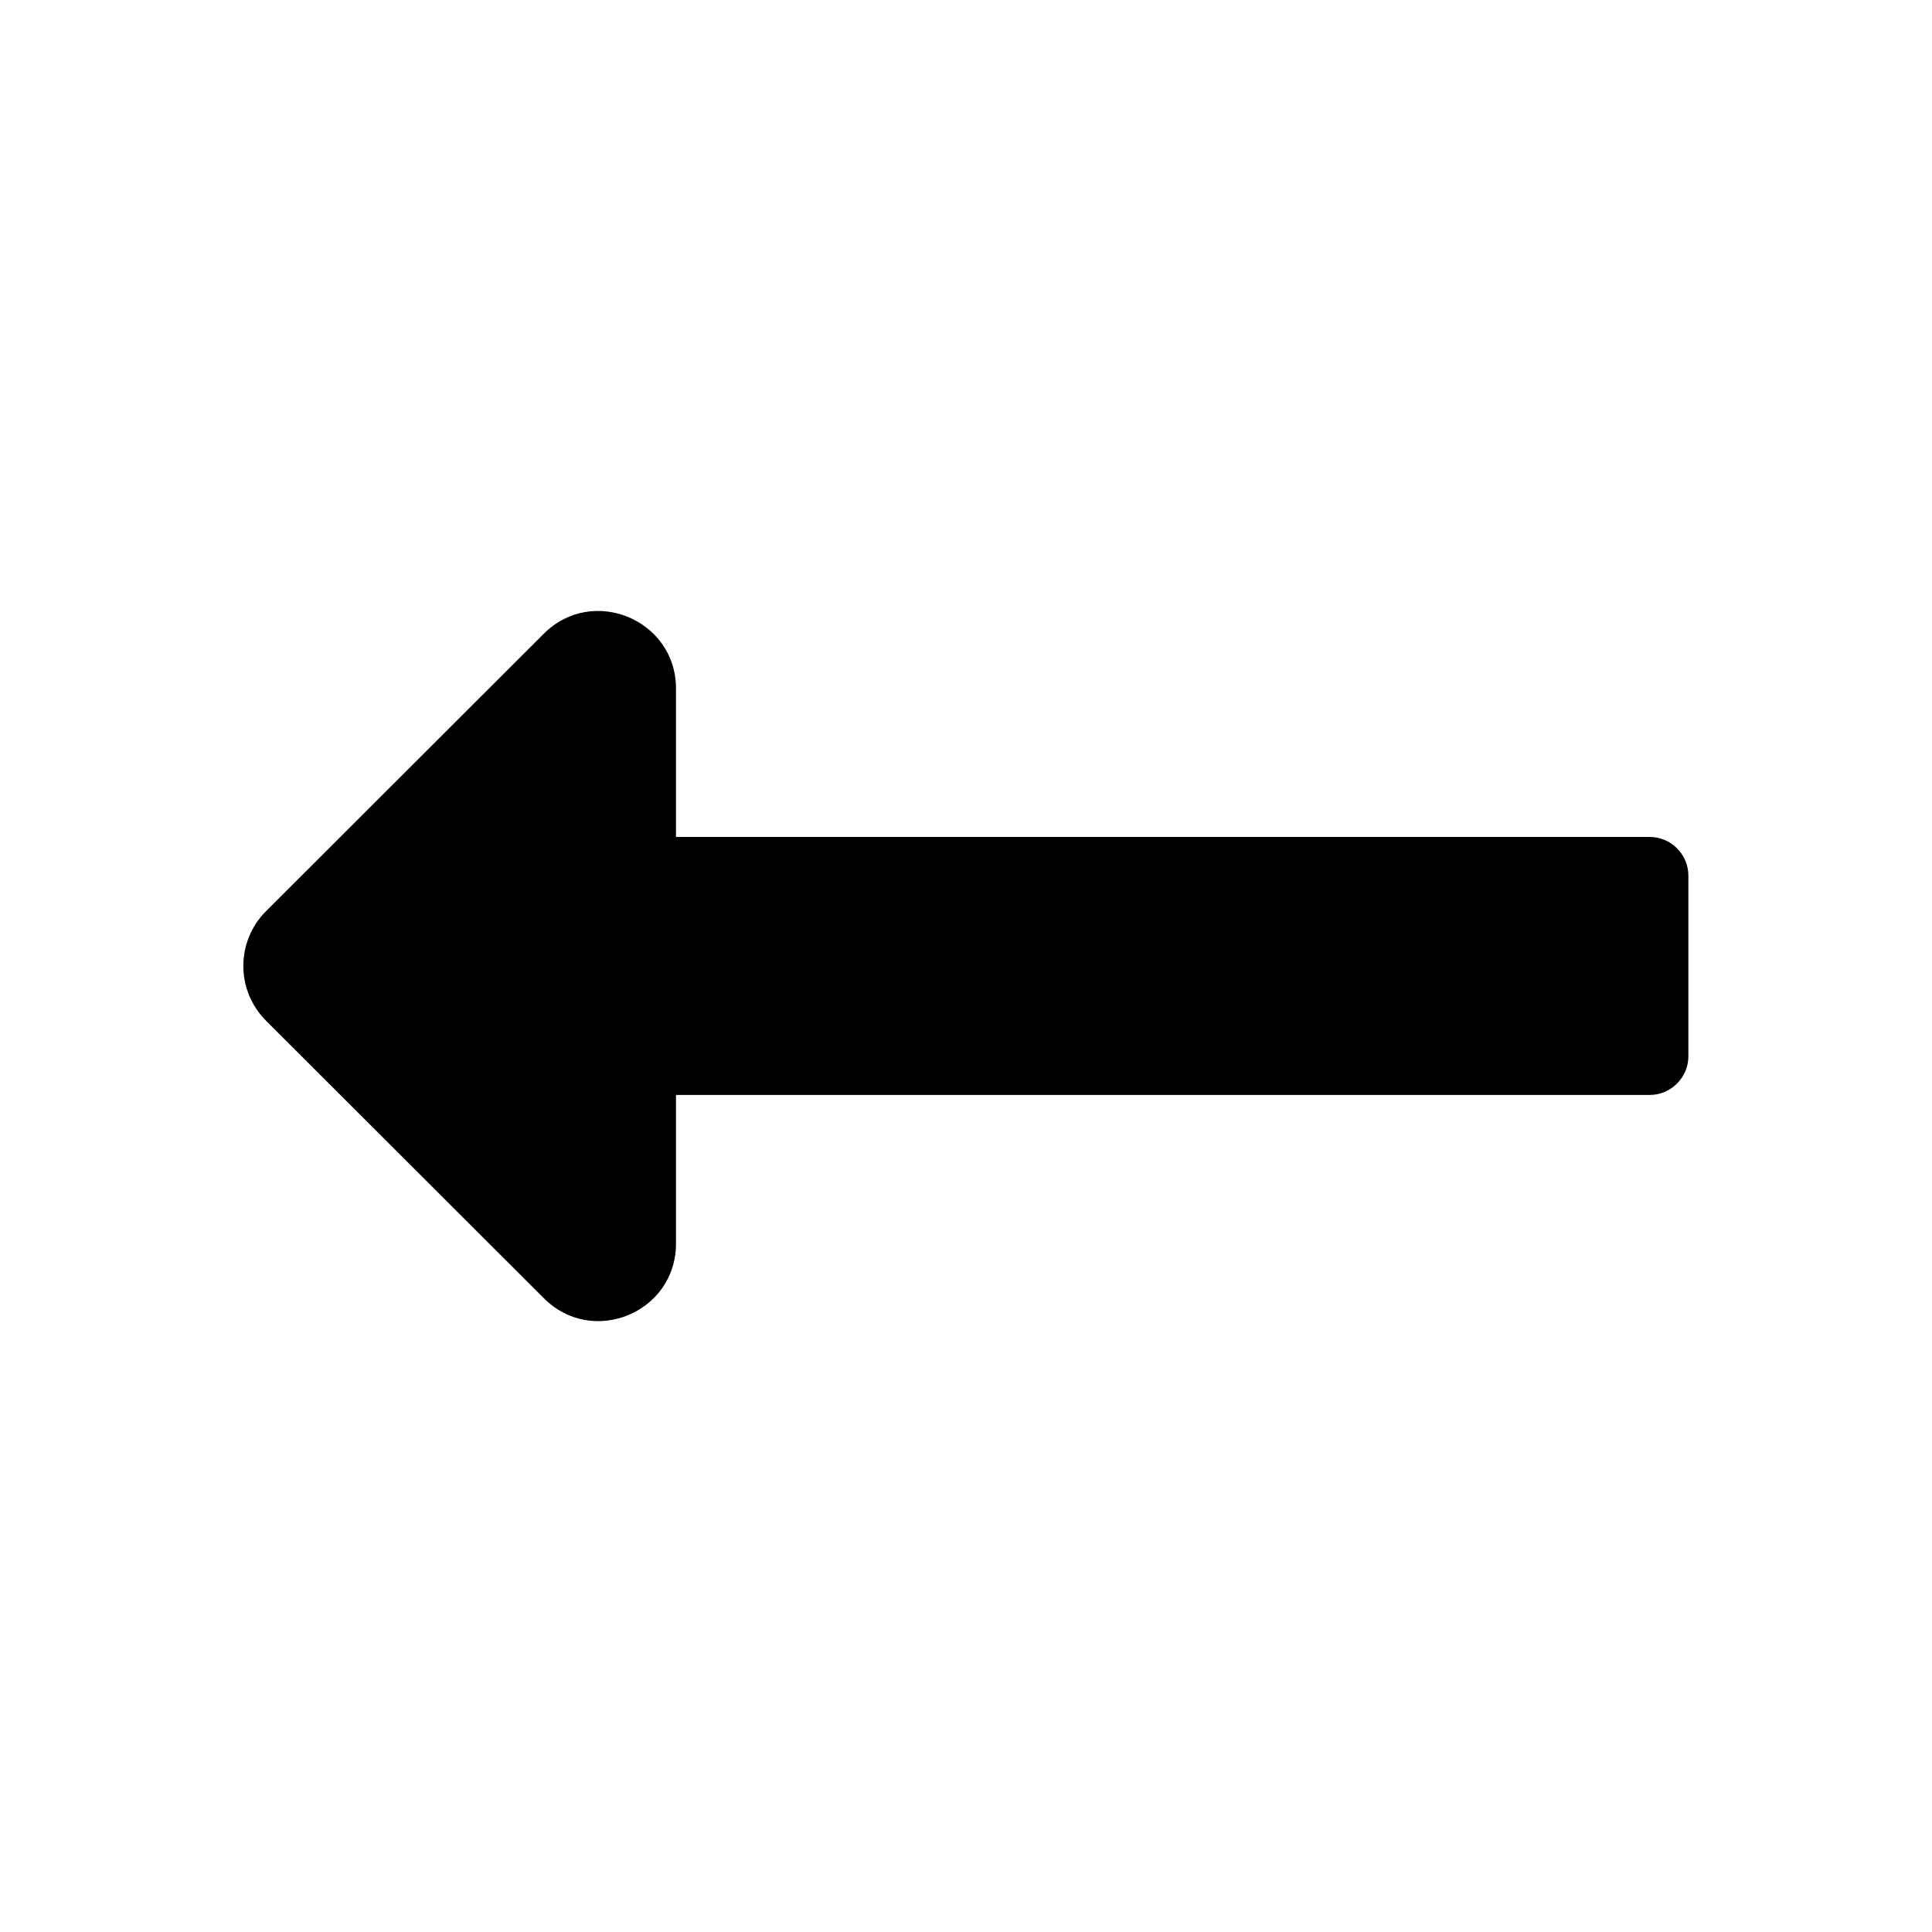 <svg xmlns="http://www.w3.org/2000/svg" width="100%" height="100%" viewBox="0 0 599.04 599.04"><path fill="currentColor" d="M209.6 339.5v46.1c0 21.4-25.9 32.1-41 16.9l-86.1-86c-9.4-9.4-9.4-24.6 0-34l86.1-86c15.1-15.1 41-4.4 41 17v46h301.9c6.6 0 12 5.4 12 12v56c0 6.6-5.4 12-12 12h-301.9z" /></svg>
